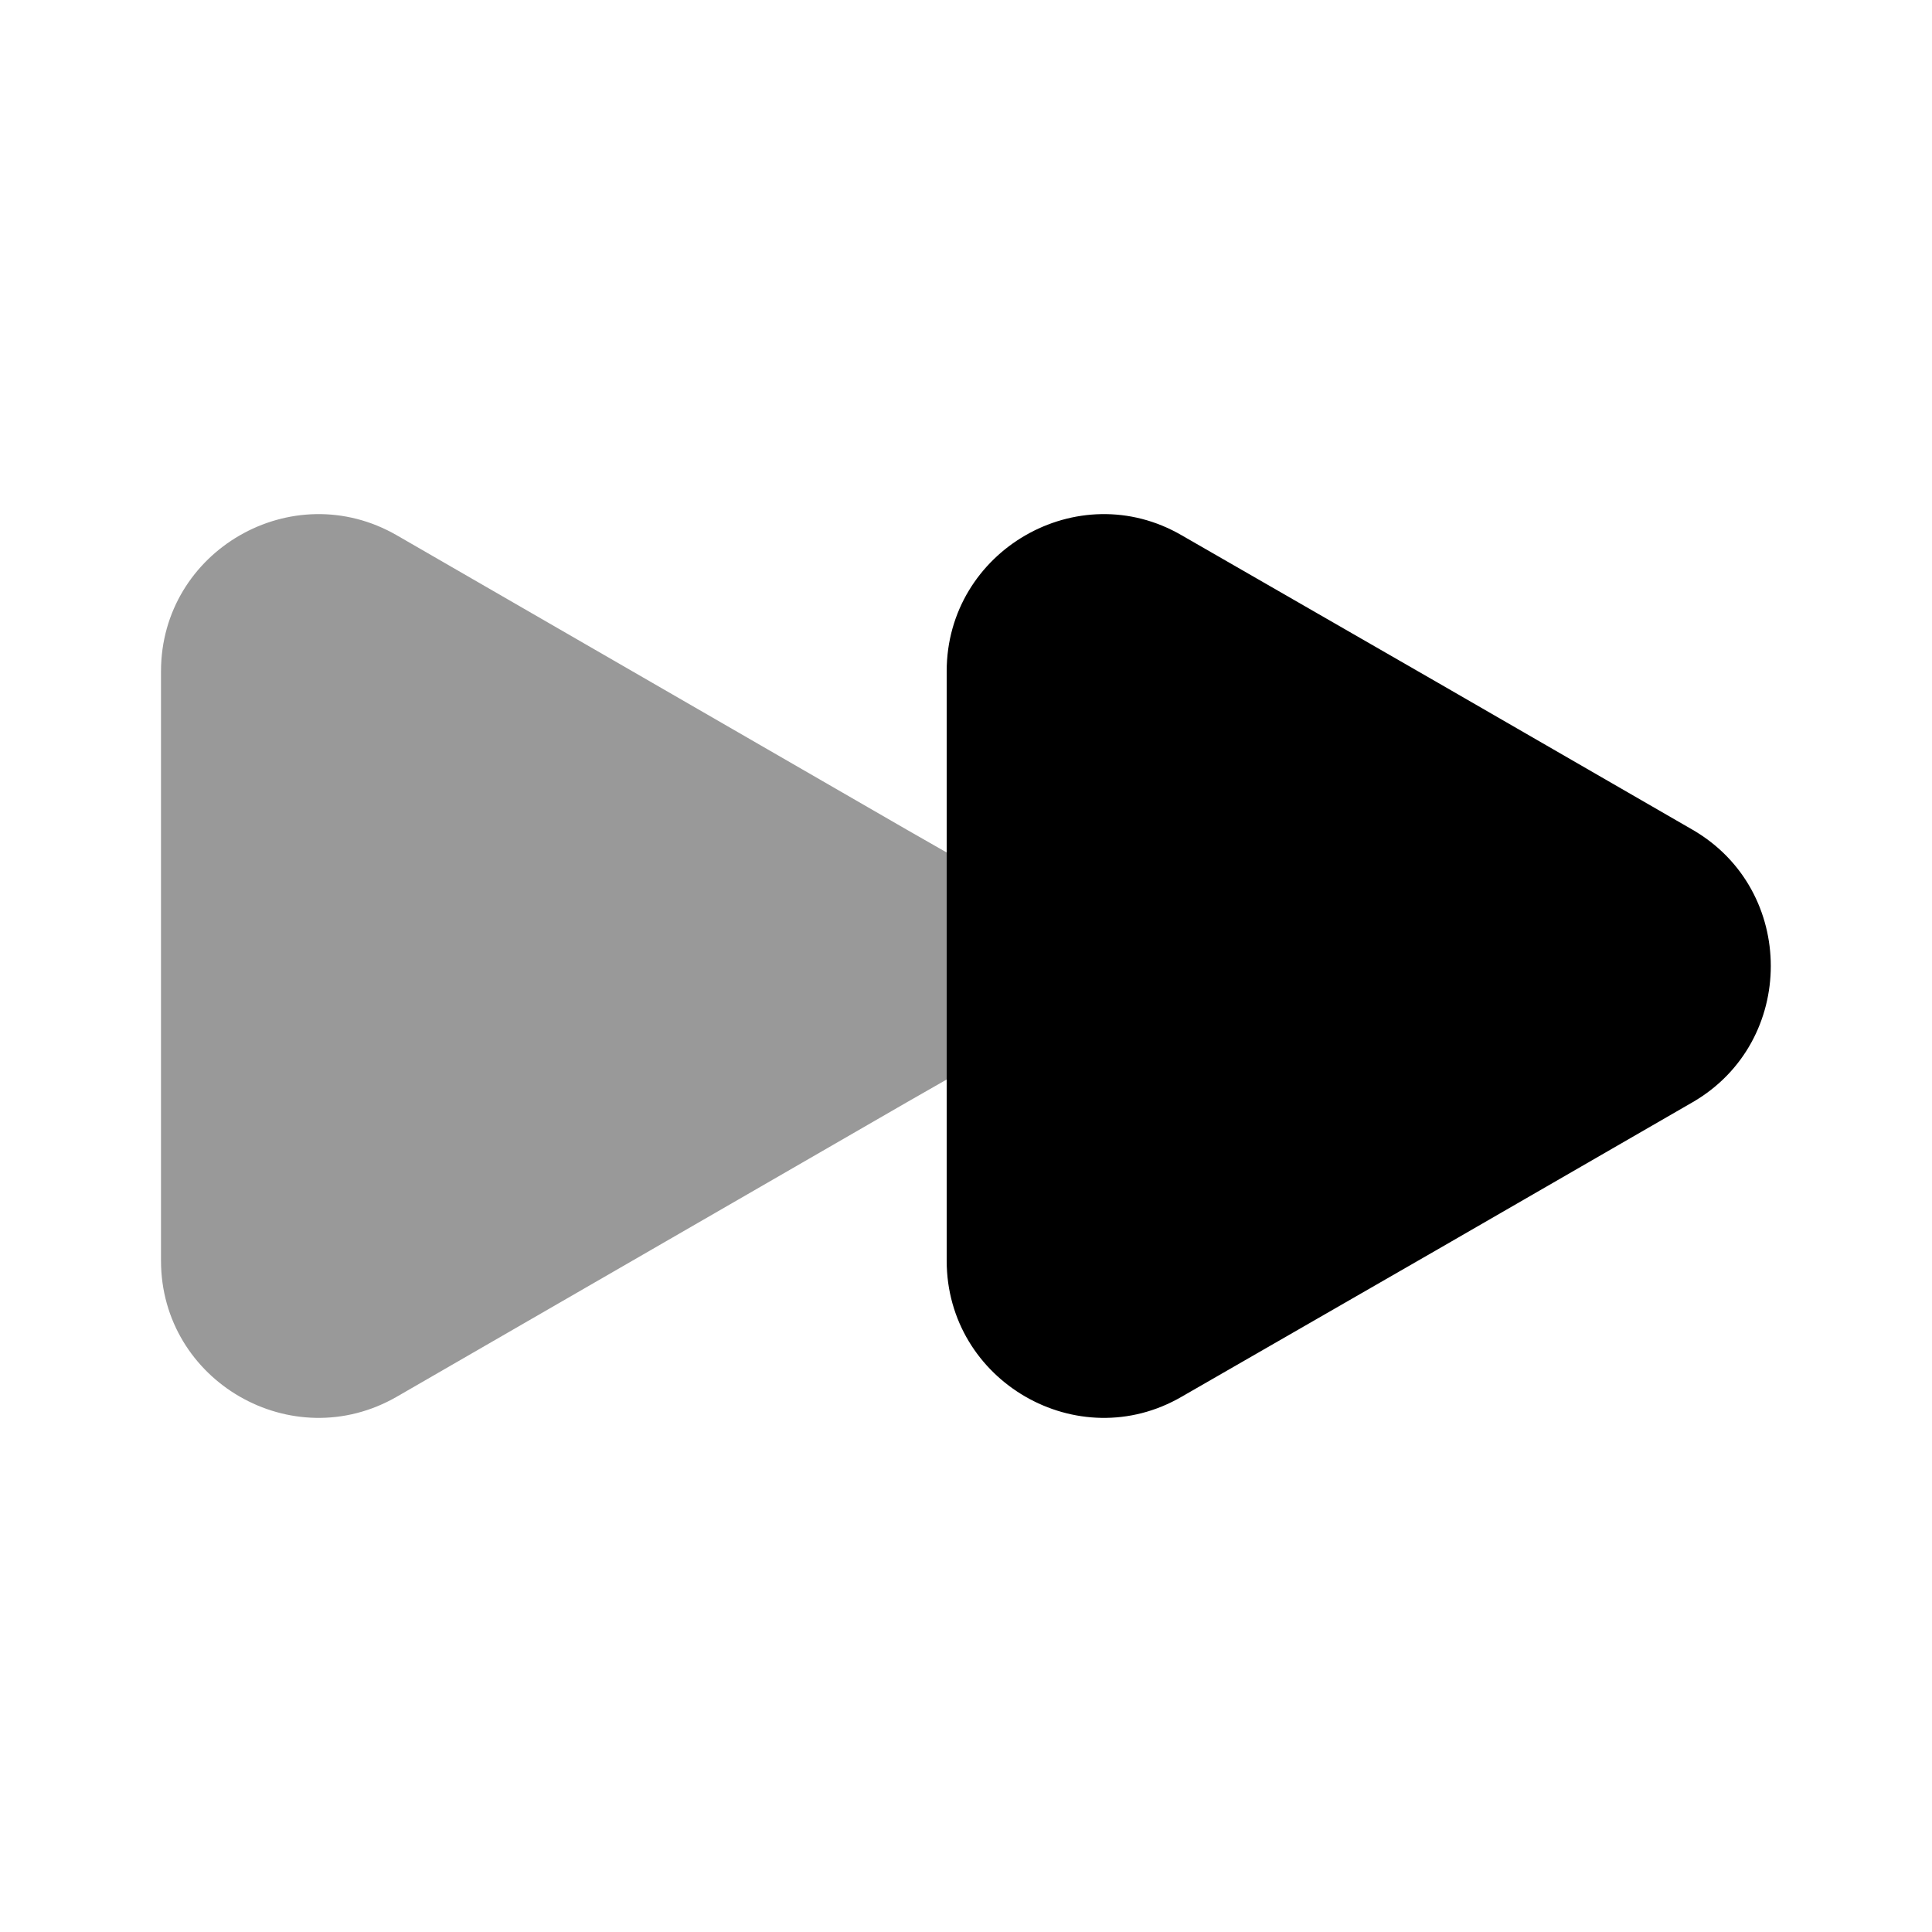 <svg width="24" height="24" viewBox="0 0 24 24"  xmlns="http://www.w3.org/2000/svg">
<path opacity="0.4" d="M2 8.34V15.66C2 17.16 3.63 18.1 4.93 17.35L8.1 15.52L11.27 13.69L11.76 13.41V10.59L11.27 10.31L8.1 8.48L4.93 6.65C3.63 5.9 2 6.84 2 8.34Z" />
<path d="M11.76 8.34V15.66C11.76 17.16 13.39 18.1 14.68 17.35L17.86 15.52L21.03 13.69C22.32 12.94 22.32 11.06 21.03 10.31L17.86 8.48L14.68 6.65C13.39 5.9 11.76 6.84 11.76 8.34Z" />
</svg>
